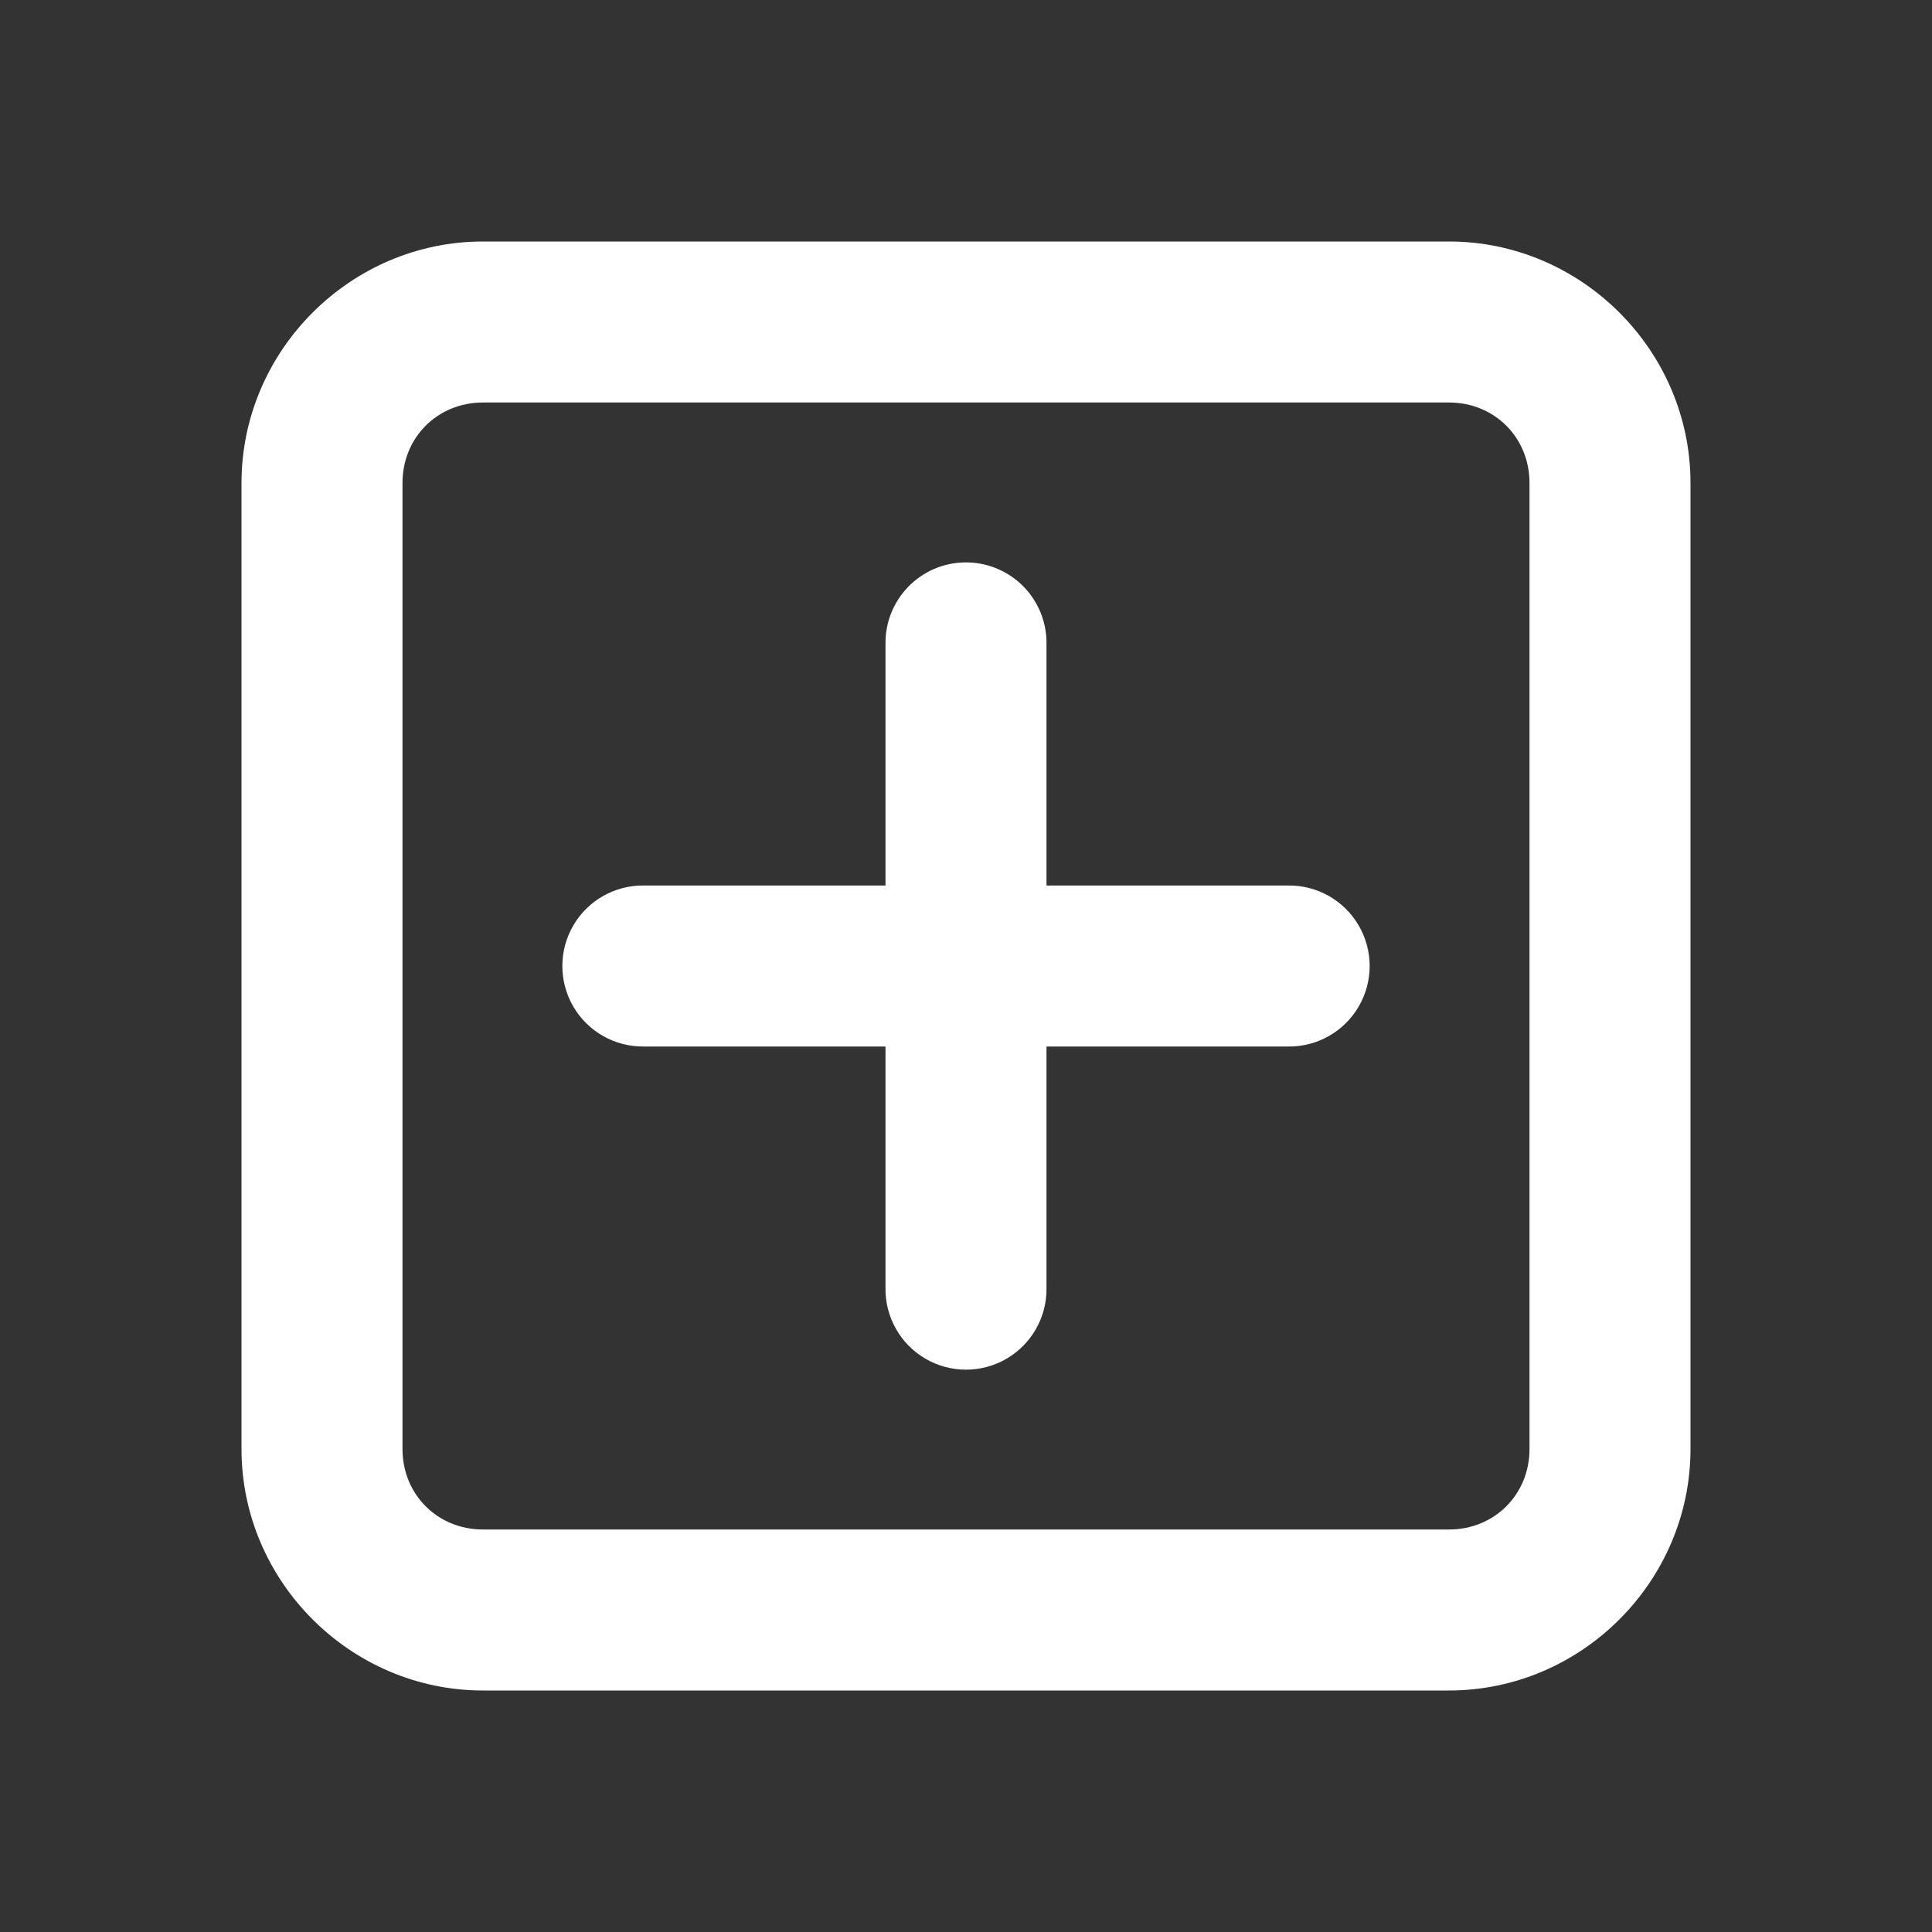 <svg xmlns="http://www.w3.org/2000/svg" x="0px" y="0px"
width="24" height="24"
viewBox="0 0 172 172"
style=" fill:#000000;"><rect x="0" y="0" width="172" height="172" fill="#333333" stroke="none"/><g fill="none" fill-rule="nonzero" stroke="none" stroke-width="1" stroke-linecap="butt" stroke-linejoin="miter" stroke-miterlimit="10" stroke-dasharray="" stroke-dashoffset="0" font-family="none" font-weight="none" font-size="none" text-anchor="none" style="mix-blend-mode: normal"><path d="M0,172v-172h172v172z" fill="none"></path><g fill="#ffffff"><path d="M43,21.5c-11.789,0 -21.5,9.711 -21.5,21.5v86c0,11.789 9.711,21.5 21.5,21.5h86c11.789,0 21.5,-9.711 21.5,-21.5v-86c0,-11.789 -9.711,-21.5 -21.5,-21.5zM43,35.833h86c4.049,0 7.167,3.117 7.167,7.167v86c0,4.049 -3.117,7.167 -7.167,7.167h-86c-4.049,0 -7.167,-3.117 -7.167,-7.167v-86c0,-4.049 3.117,-7.167 7.167,-7.167zM85.888,50.069c-3.953,0.062 -7.109,3.312 -7.055,7.265v21.5h-21.5c-2.585,-0.037 -4.989,1.321 -6.292,3.554c-1.303,2.232 -1.303,4.993 0,7.226c1.303,2.232 3.707,3.59 6.292,3.554h21.5v21.5c-0.037,2.585 1.321,4.989 3.554,6.292c2.232,1.303 4.993,1.303 7.226,0c2.232,-1.303 3.59,-3.707 3.554,-6.292v-21.5h21.5c2.585,0.037 4.989,-1.321 6.292,-3.554c1.303,-2.232 1.303,-4.993 0,-7.226c-1.303,-2.232 -3.707,-3.59 -6.292,-3.554h-21.5v-21.5c0.027,-1.937 -0.732,-3.803 -2.103,-5.171c-1.371,-1.369 -3.238,-2.124 -5.175,-2.094z"></path></g></g></svg>